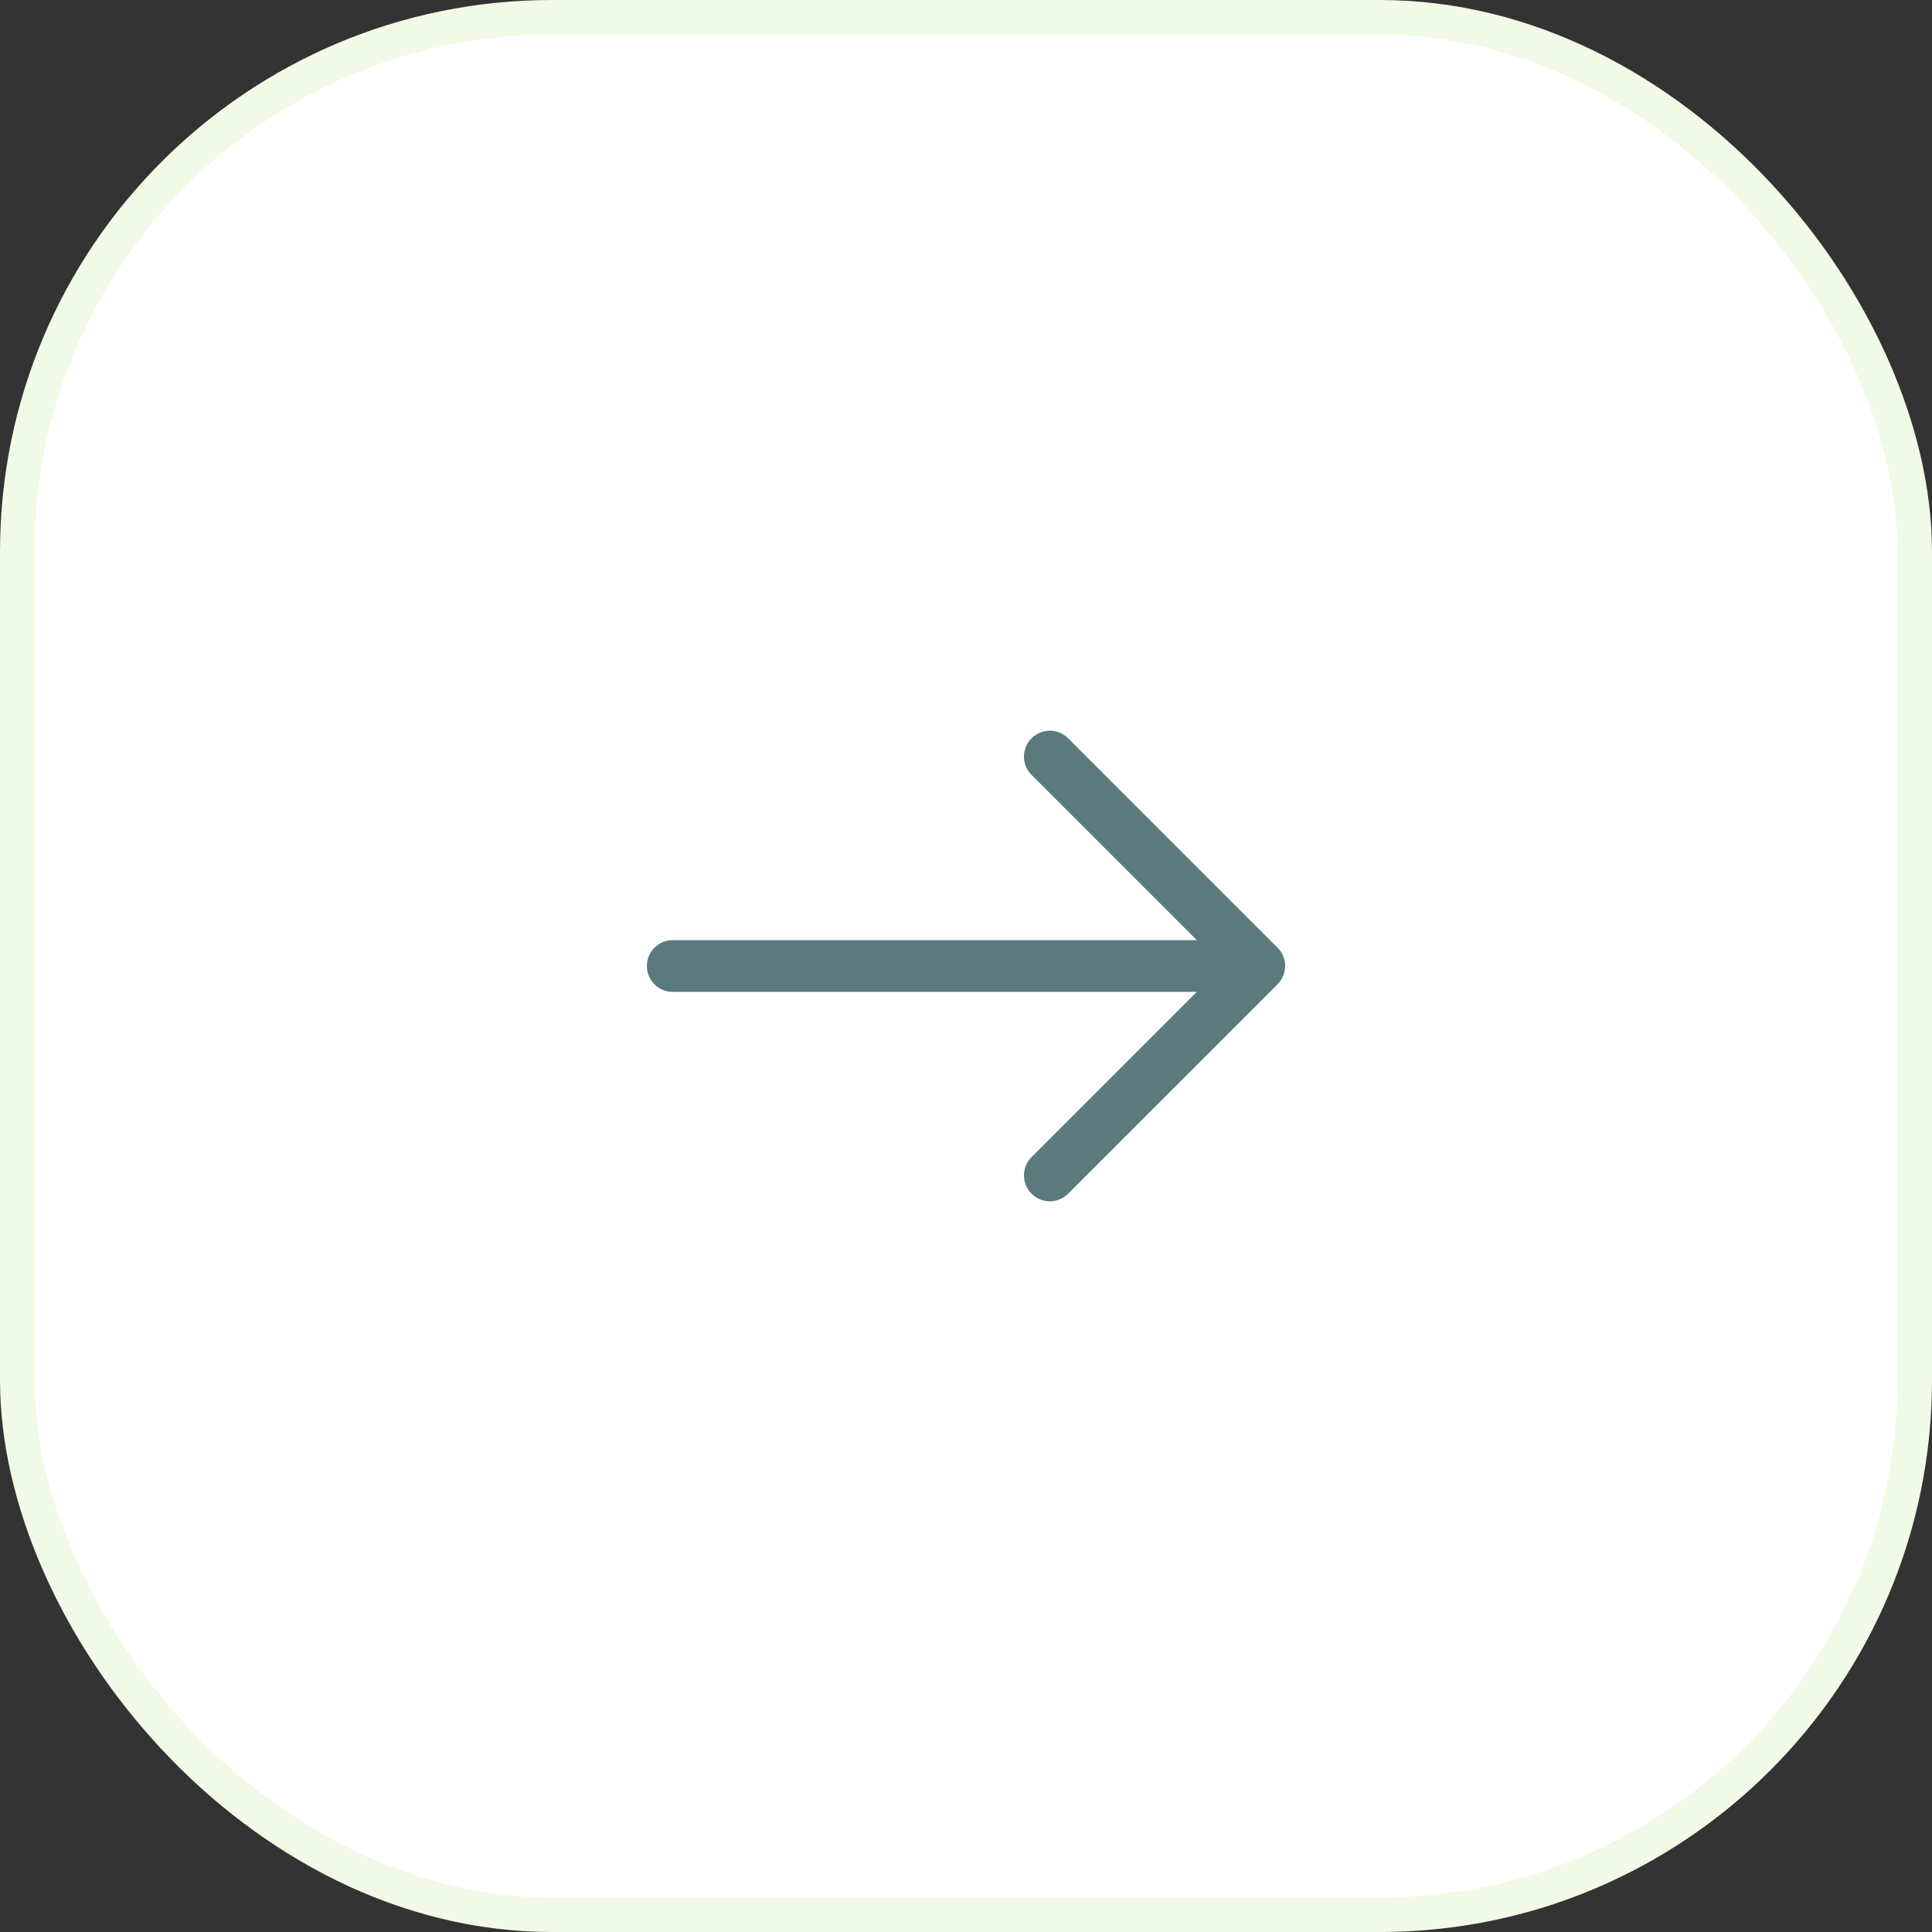 <svg width="56" height="56" viewBox="0 0 56 56" fill="none" xmlns="http://www.w3.org/2000/svg">
<rect x="0" y="0" width="56" height="56" fill="#333333" stroke="none"/>
<rect x="0.5" y="0.5" width="55" height="55" rx="15.5" fill="white"/>
<rect x="0.5" y="0.5" width="55" height="55" rx="15.5" stroke="#F1FAE6"/>
<path d="M30.43 21.93L36.5 28L30.43 34.07" stroke="#5A7A7E" stroke-width="1.5" stroke-miterlimit="10" stroke-linecap="round" stroke-linejoin="round"/>
<path d="M19.5 28H36.33" stroke="#5A7A7E" stroke-width="1.5" stroke-miterlimit="10" stroke-linecap="round" stroke-linejoin="round"/>
</svg>
